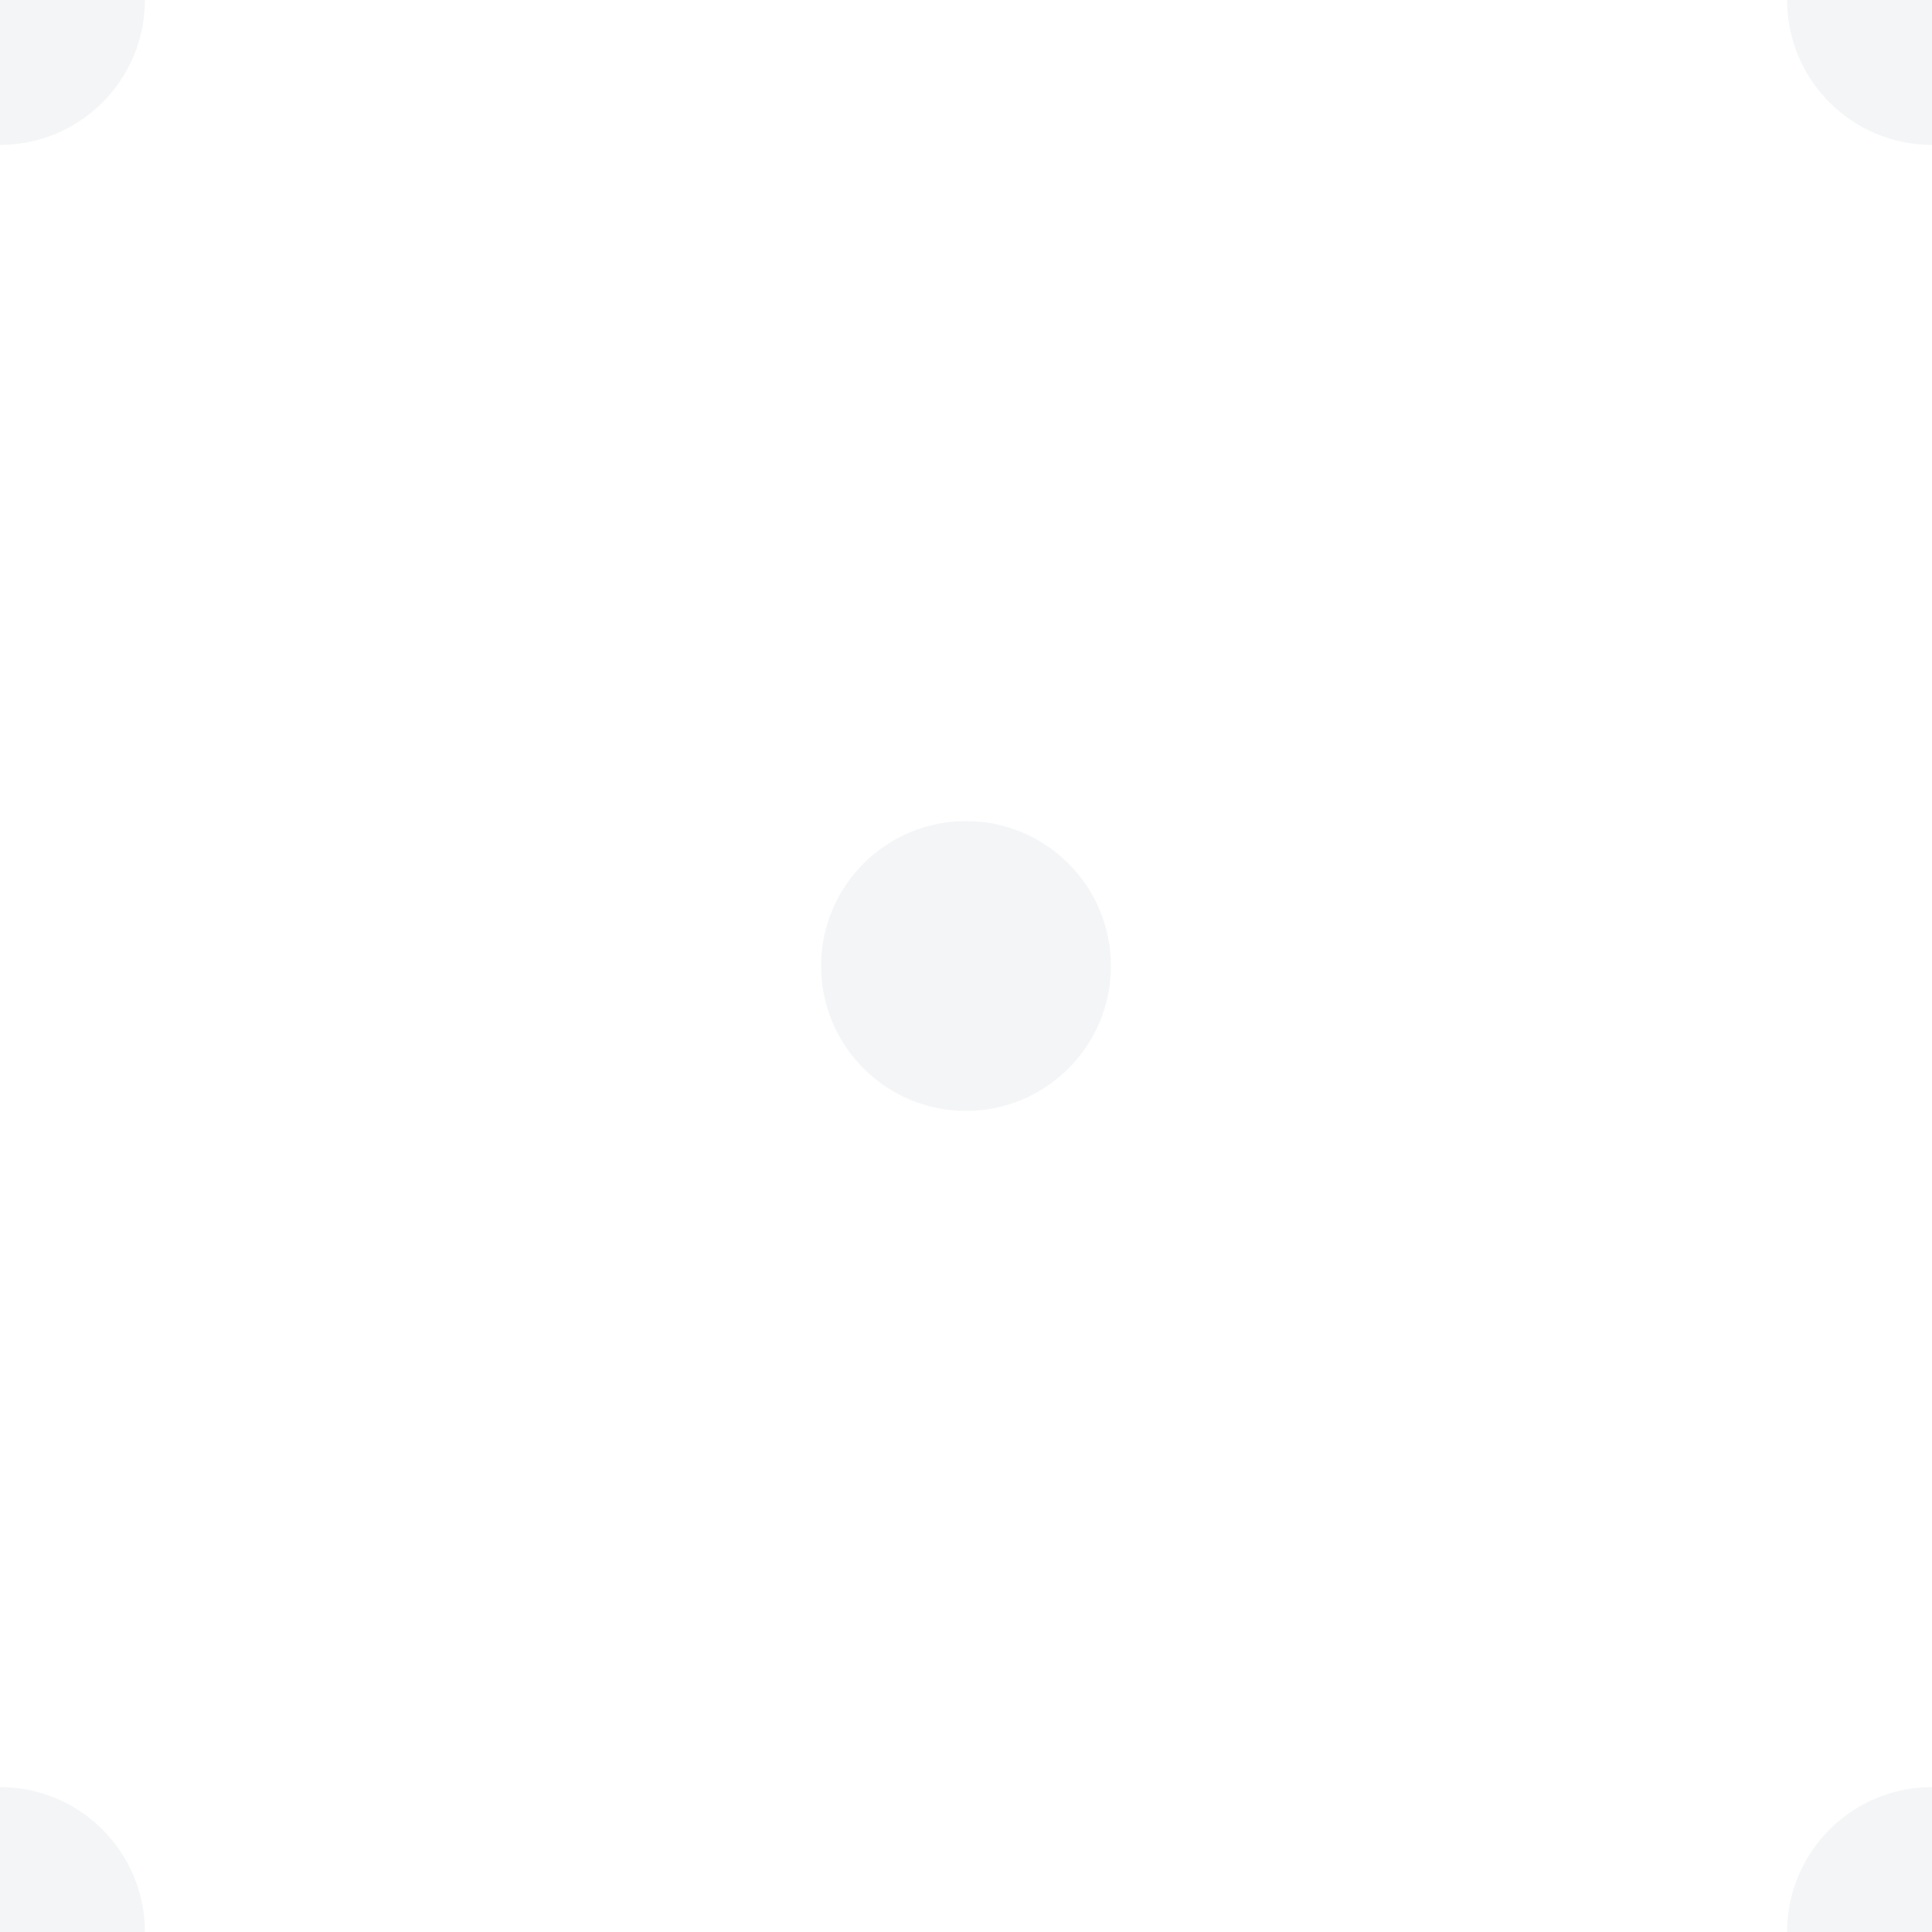 <?xml version="1.0" encoding="UTF-8"?>
<svg width="40px" height="40px" viewBox="0 0 40 40" version="1.1" xmlns="http://www.w3.org/2000/svg" xmlns:xlink="http://www.w3.org/1999/xlink">
    <!-- Generator: Sketch 61.2 (89653) - https://sketch.com -->
    <title>dotted-patern</title>
    <desc>Created with Sketch.</desc>
    <g id="Page-1" stroke="none" stroke-width="1" fill="none" fill-rule="evenodd" opacity="0.059">
        <g id="dotted-patern" fill="#42586C" fill-rule="nonzero">
            <circle id="Oval" cx="20" cy="20" r="3"></circle>
            <path d="M3,0 C3,1.657 1.657,3 0,3 L0,0 L3,0 Z" id="Combined-Shape"></path>
            <path d="M3,37 C3,38.657 1.657,40 0,40 L0,37 L3,37 Z" id="Combined-Shape-Copy" transform="translate(1.5, 38.5) scale(-1, 1) rotate(-180) translate(-1.5, -38.5) "></path>
            <path d="M40,0 C40,1.657 38.657,3 37,3 L37,0 L40,0 Z" id="Combined-Shape-Copy-3" transform="translate(38.5, 1.5) scale(-1, 1) translate(-38.5, -1.5) "></path>
            <path d="M40,37 C40,38.657 38.657,40 37,40 L37,37 L40,37 Z" id="Combined-Shape-Copy-2" transform="translate(38.5, 38.5) rotate(180) translate(-38.5, -38.5) "></path>
        </g>
    </g>
</svg>